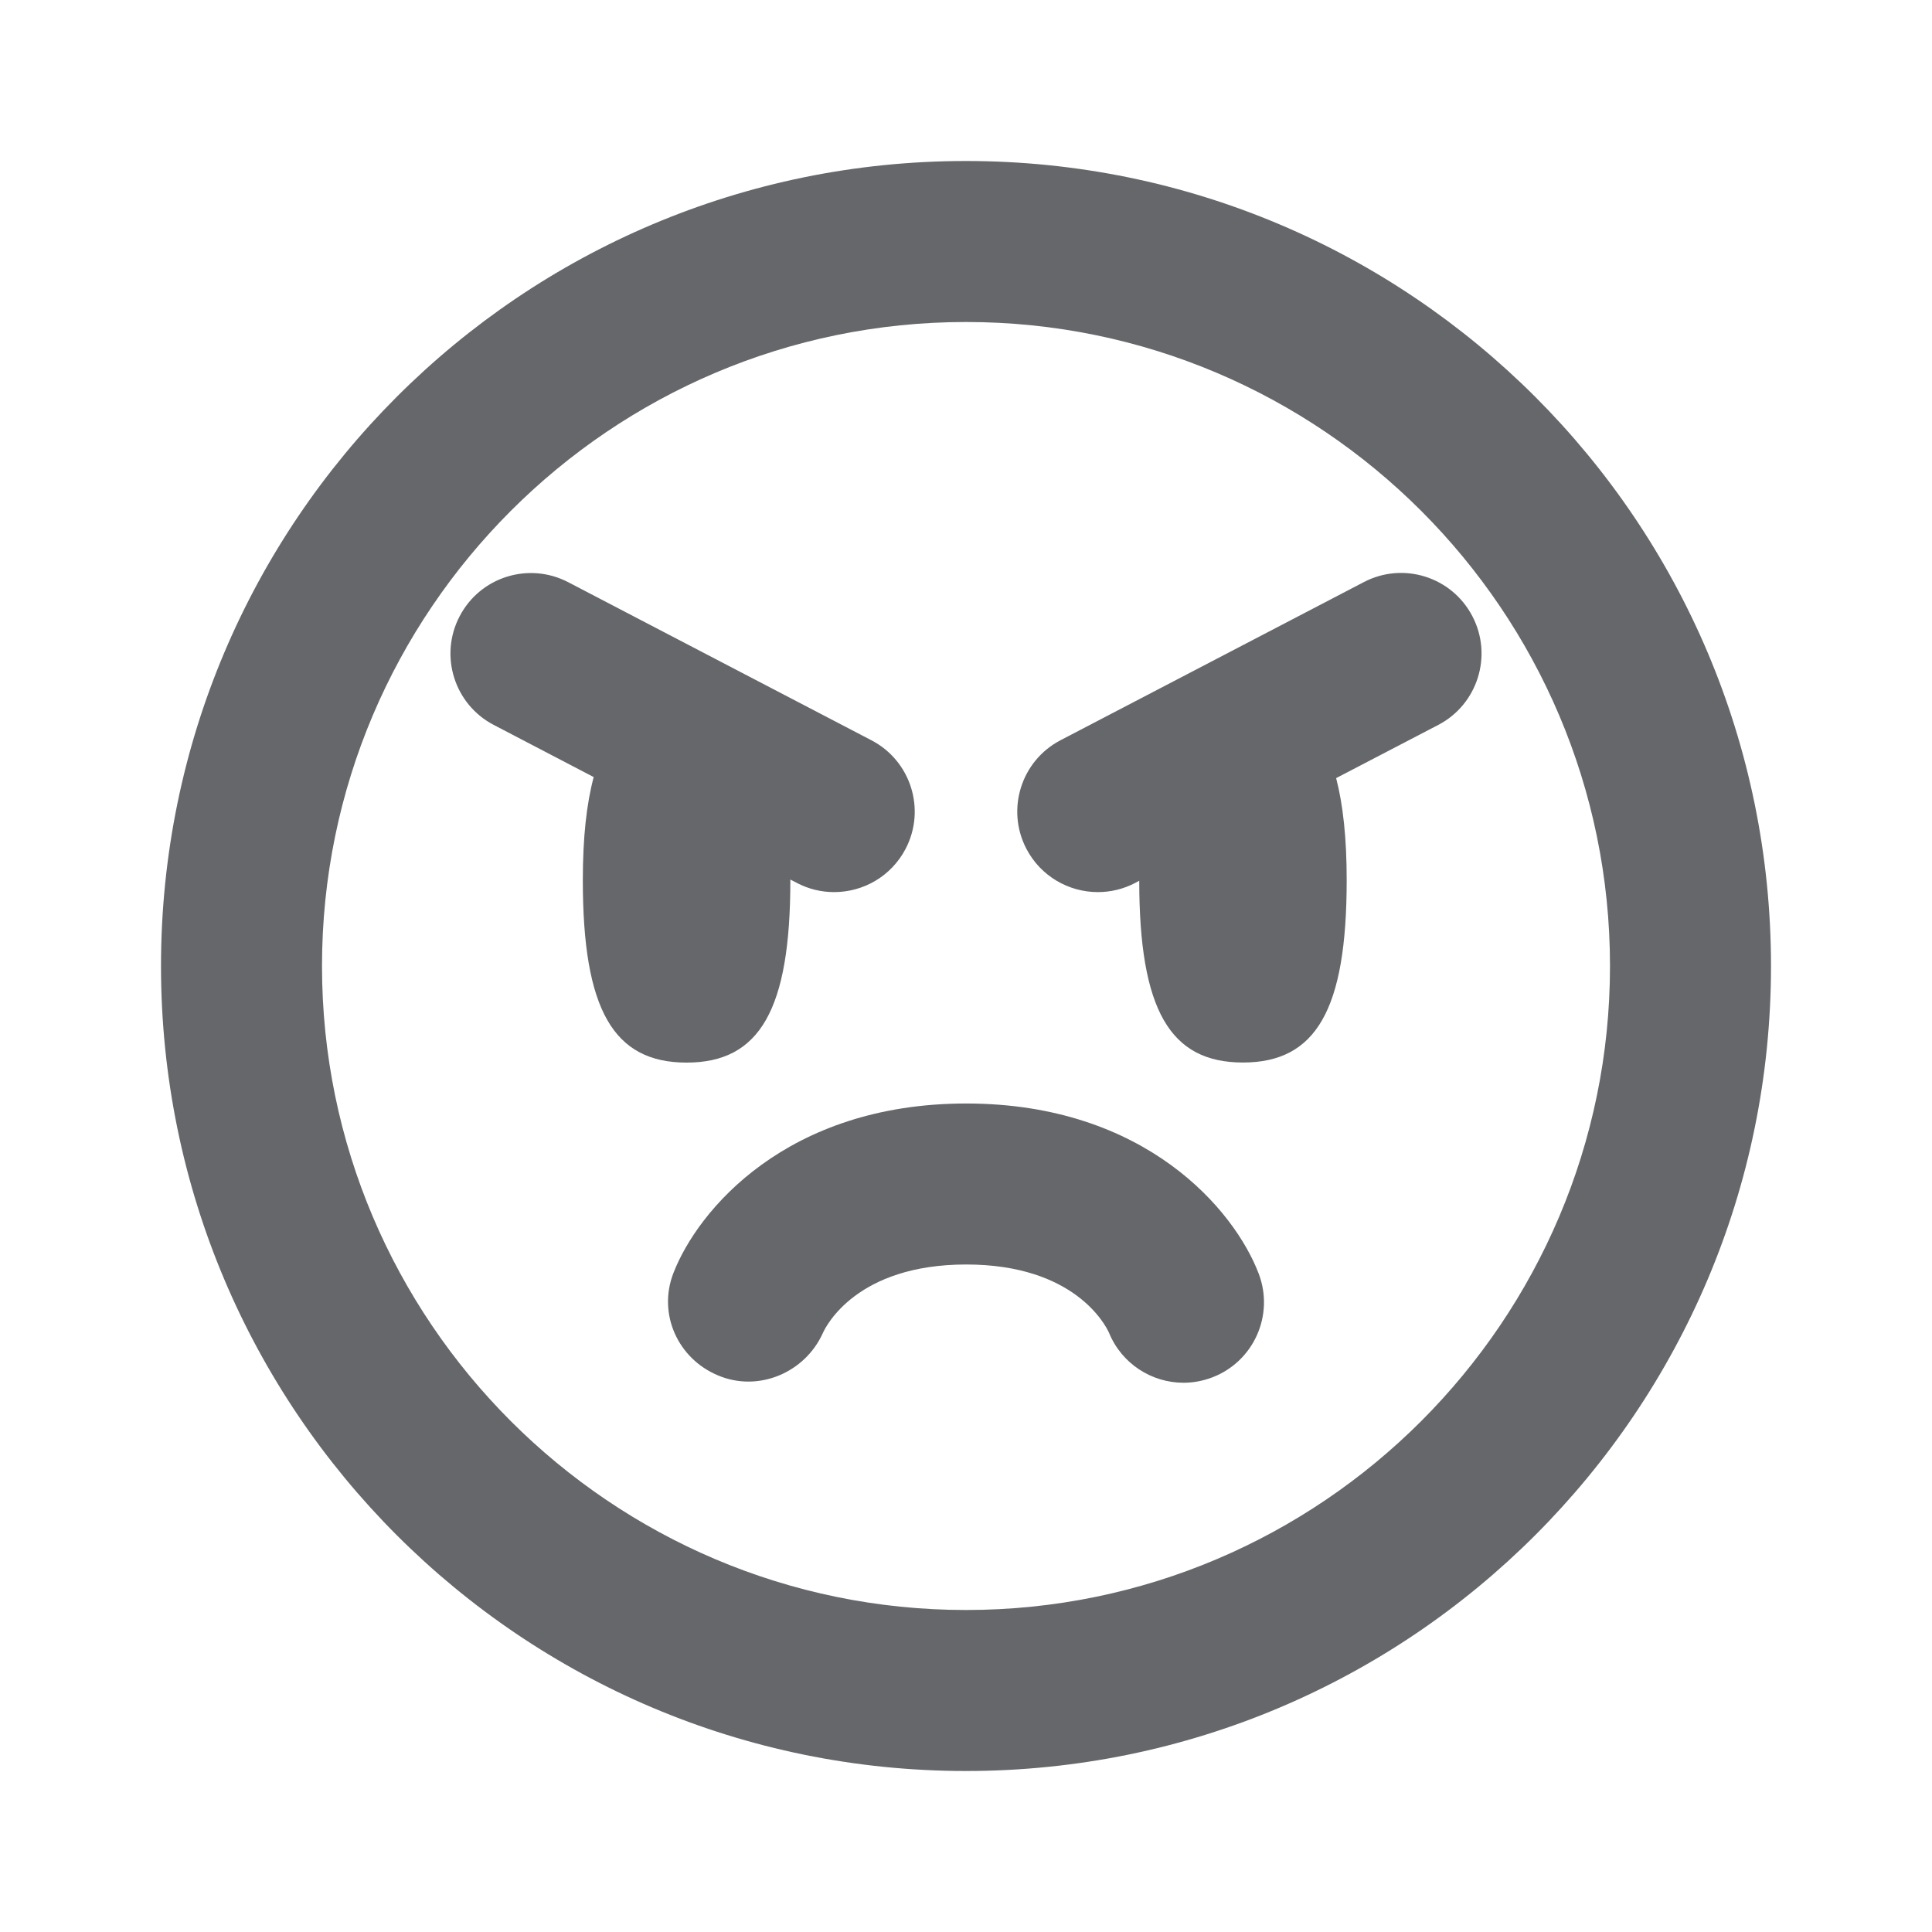 <svg width="24" height="24" viewBox="0 0 24 24" fill="none" xmlns="http://www.w3.org/2000/svg">
<path fill-rule="evenodd" clip-rule="evenodd" d="M4 12C4 16.411 7.589 20 12 20C16.411 20 20 16.411 20 12C20 7.589 16.411 4 12 4C7.589 4 4 7.589 4 12ZM2 12C2 6.478 6.477 2 12 2C17.522 2 22 6.478 22 12C22 17.522 17.522 22 12 22C6.477 22 2 17.522 2 12ZM9.818 10.926V10.935C9.818 12.543 9.438 13.2 8.529 13.2C7.62 13.2 7.24 12.543 7.24 10.935C7.24 10.405 7.286 9.987 7.375 9.653L6.133 9.005C5.644 8.75 5.454 8.146 5.709 7.657C5.964 7.166 6.568 6.977 7.058 7.232L10.825 9.196C11.315 9.451 11.505 10.055 11.25 10.544C11.071 10.887 10.723 11.082 10.362 11.082C10.206 11.082 10.048 11.046 9.901 10.969L9.818 10.926ZM12.006 13.708H12.004C9.772 13.708 8.666 15.034 8.364 15.818C8.17 16.323 8.42 16.878 8.92 17.086C9.42 17.298 10 17.053 10.222 16.559C10.261 16.472 10.643 15.708 12.003 15.708H12.005C13.344 15.709 13.73 16.454 13.776 16.555C13.933 16.94 14.306 17.177 14.702 17.177C14.821 17.177 14.942 17.155 15.06 17.11C15.575 16.913 15.833 16.335 15.635 15.819C15.336 15.036 14.234 13.71 12.006 13.708ZM16.942 7.231C17.432 6.975 18.036 7.165 18.291 7.656C18.546 8.145 18.356 8.75 17.867 9.005L16.598 9.666C16.684 9.998 16.729 10.411 16.729 10.934C16.729 12.543 16.349 13.199 15.44 13.199C14.533 13.199 14.153 12.544 14.152 10.941L14.1 10.969C13.952 11.046 13.794 11.082 13.638 11.082C13.277 11.082 12.929 10.886 12.75 10.544C12.495 10.054 12.685 9.45 13.175 9.195L16.942 7.231Z" fill="#65676A"/>
</svg>
